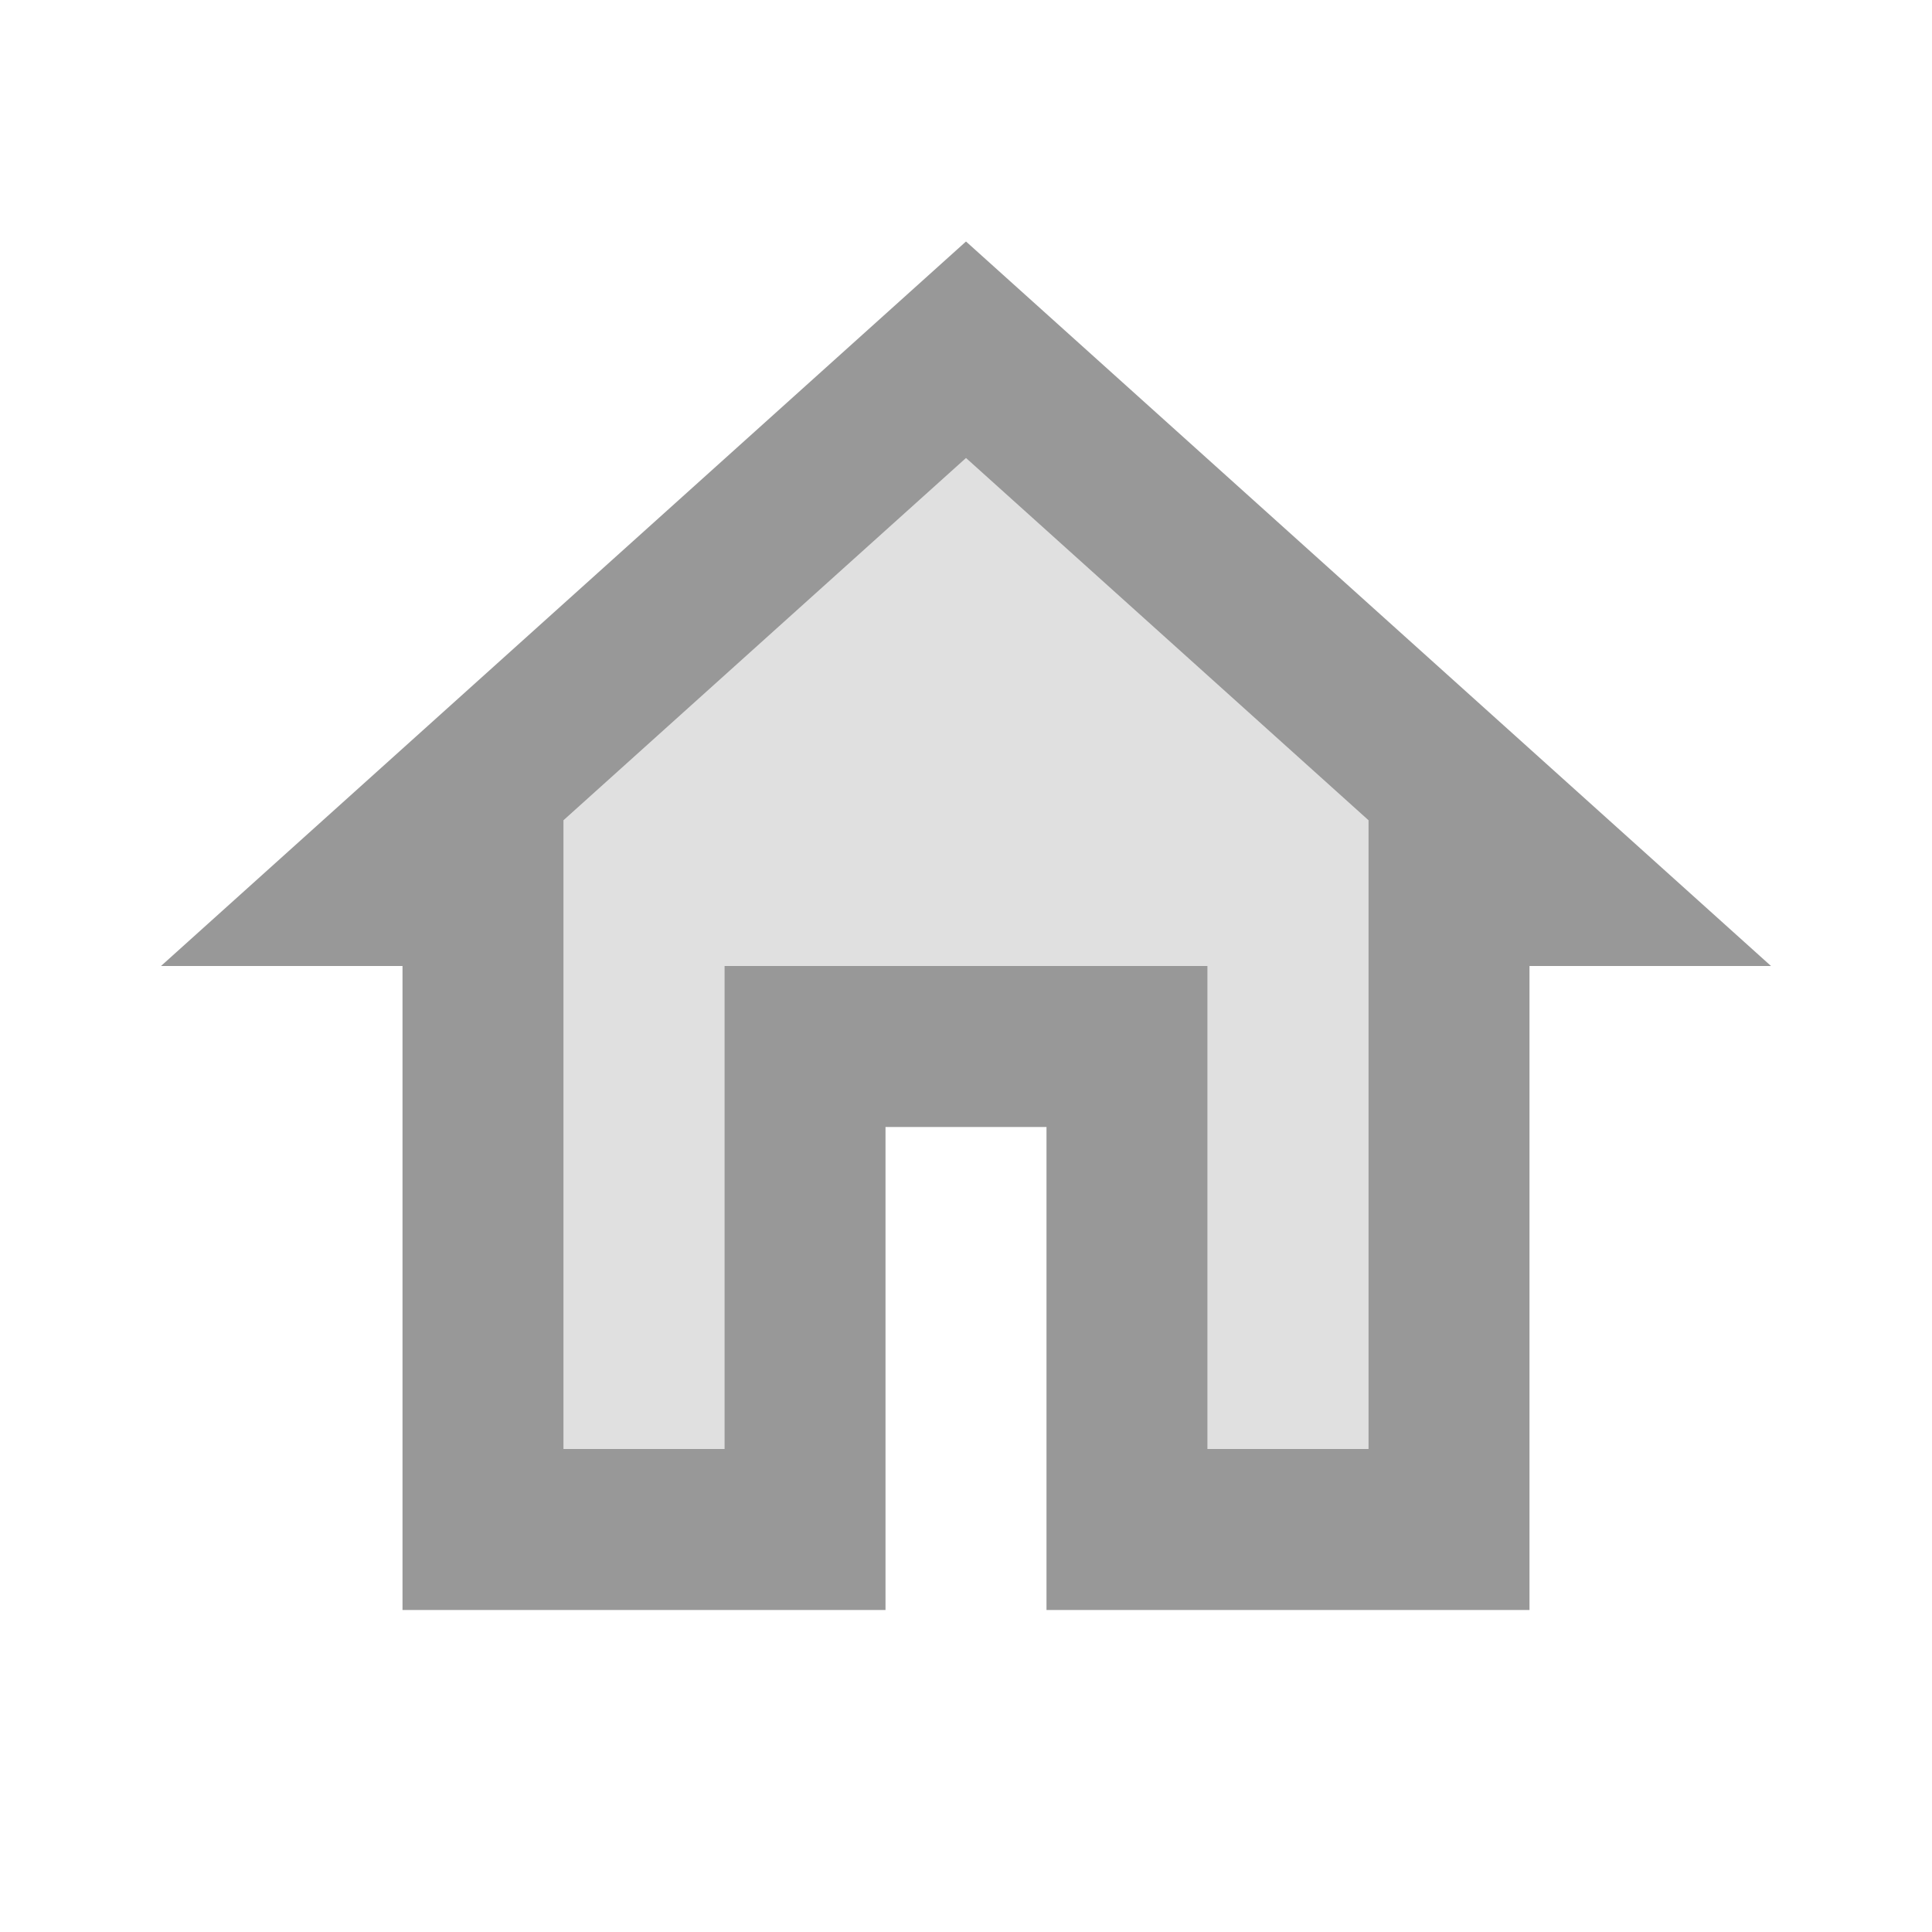 <svg width="24" height="24" viewBox="0 0 24 24" fill="none" xmlns="http://www.w3.org/2000/svg">
<path d="M12 3L2 12H5V20H11V14H13V20H19V12H22L12 3ZM17 18H15V12H9V18H7V10.19L12 5.69L17 10.19V18Z" fill="#989898"/>
<path opacity="0.3" d="M7 10.19V18H9V12H15V18H17V10.19L12 5.69L7 10.19Z" fill="#989898"/>
</svg>
